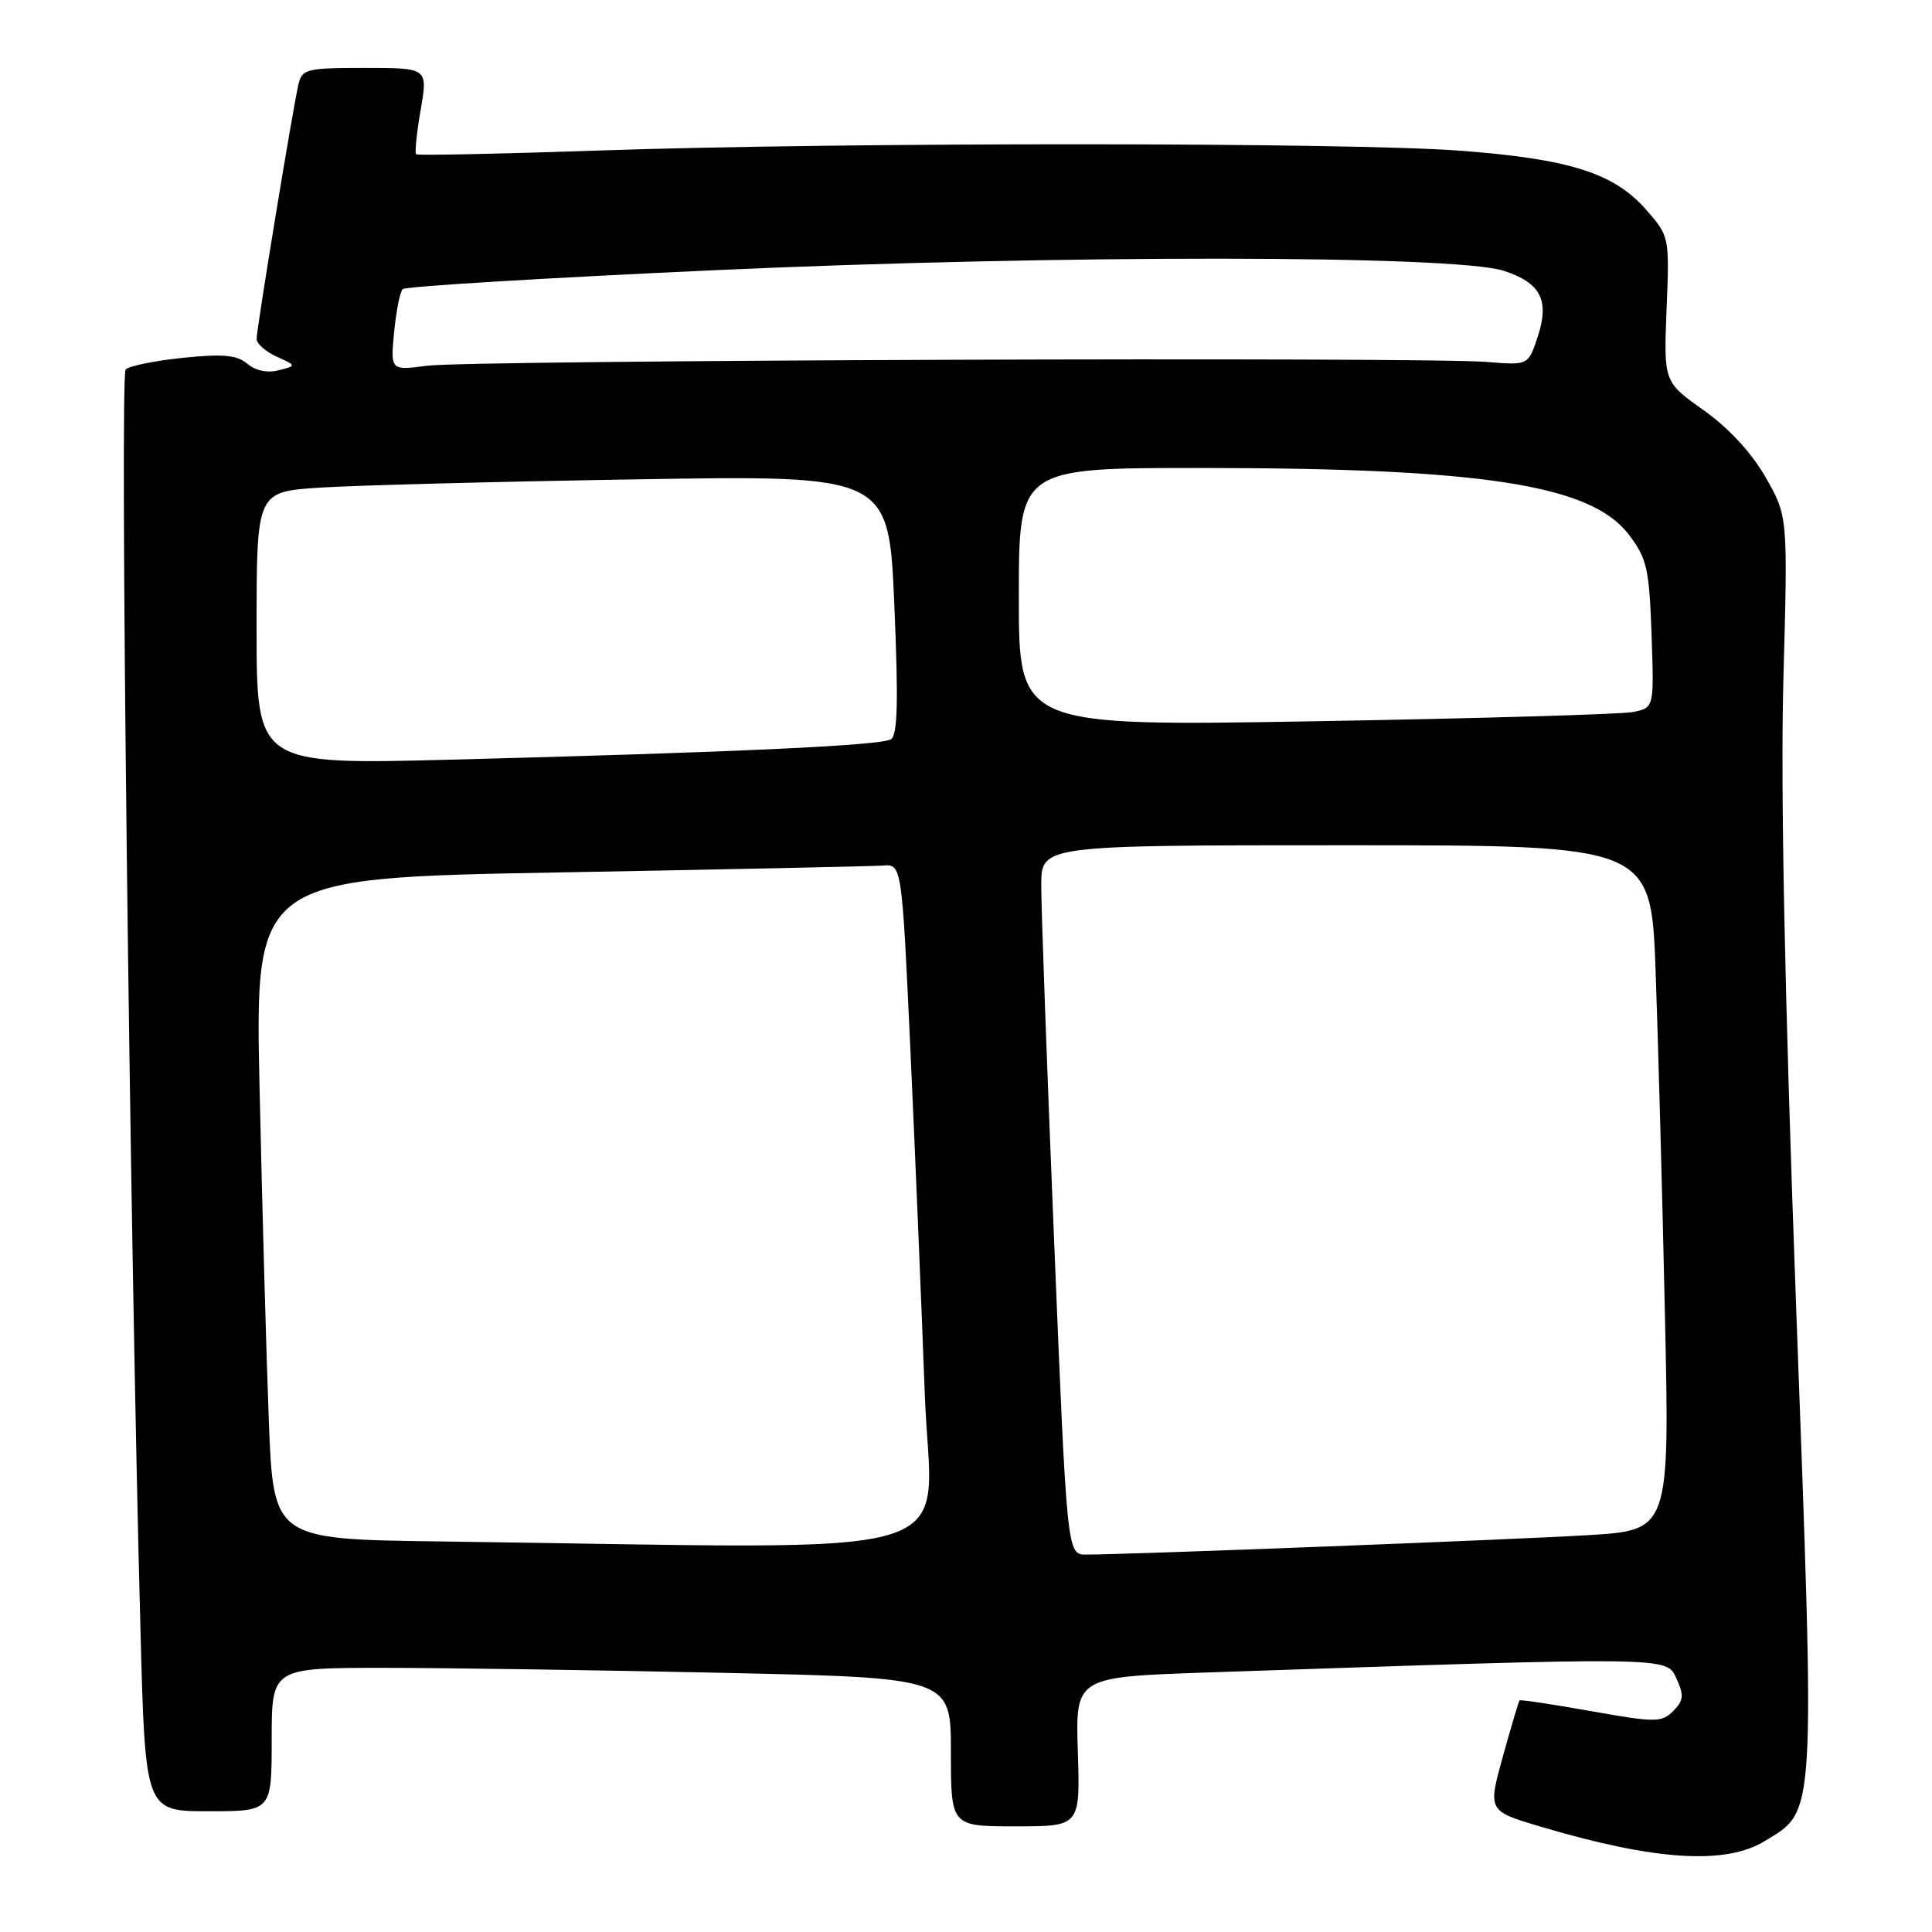 <?xml version="1.0" encoding="UTF-8" standalone="no"?>
<!DOCTYPE svg PUBLIC "-//W3C//DTD SVG 1.1//EN" "http://www.w3.org/Graphics/SVG/1.1/DTD/svg11.dtd" >
<svg xmlns="http://www.w3.org/2000/svg" xmlns:xlink="http://www.w3.org/1999/xlink" version="1.1" viewBox="0 0 256 256">
 <g >
 <path fill="currentColor"
d=" M 233.81 243.97 C 240.64 239.81 240.53 241.67 237.99 173.00 C 236.47 131.75 235.92 104.41 236.31 89.95 C 236.90 68.41 236.90 68.41 233.96 63.25 C 232.11 60.01 229.05 56.70 225.73 54.35 C 220.45 50.60 220.45 50.60 220.83 40.96 C 221.22 31.35 221.21 31.31 218.08 27.74 C 213.85 22.93 207.95 21.06 193.50 19.97 C 178.68 18.85 111.86 18.83 79.50 19.94 C 66.30 20.39 55.34 20.62 55.14 20.44 C 54.94 20.26 55.21 17.61 55.74 14.56 C 56.70 9.00 56.70 9.00 48.37 9.00 C 40.55 9.00 40.01 9.14 39.53 11.25 C 38.75 14.66 34.00 43.61 34.00 44.91 C 34.00 45.53 35.19 46.59 36.65 47.25 C 39.30 48.46 39.30 48.46 36.90 49.07 C 35.43 49.45 33.83 49.11 32.77 48.20 C 31.41 47.04 29.56 46.87 24.27 47.41 C 20.55 47.79 17.12 48.49 16.65 48.95 C 15.85 49.75 17.19 163.19 18.62 216.25 C 19.25 240.00 19.25 240.00 27.63 240.00 C 36.00 240.00 36.00 240.00 36.00 230.50 C 36.00 221.00 36.00 221.00 50.84 221.00 C 59.00 221.00 79.25 221.30 95.84 221.66 C 126.00 222.32 126.00 222.32 126.00 232.16 C 126.00 242.00 126.00 242.00 134.57 242.00 C 143.13 242.00 143.13 242.00 142.82 232.10 C 142.50 222.21 142.50 222.21 160.00 221.61 C 221.68 219.51 220.81 219.50 222.14 222.42 C 223.16 224.64 223.09 225.34 221.71 226.72 C 220.17 228.25 219.39 228.26 210.81 226.73 C 205.73 225.83 201.47 225.19 201.35 225.31 C 201.23 225.43 200.24 228.78 199.14 232.74 C 197.14 239.96 197.14 239.96 204.15 242.04 C 219.22 246.53 228.61 247.14 233.81 243.97 Z  M 139.67 164.25 C 138.72 141.29 137.96 120.14 137.97 117.25 C 138.00 112.00 138.00 112.00 178.39 112.00 C 218.77 112.00 218.77 112.00 219.38 128.75 C 219.71 137.96 220.27 158.38 220.61 174.13 C 221.24 202.77 221.24 202.77 210.37 203.42 C 200.32 204.02 149.77 205.98 143.94 205.99 C 141.38 206.00 141.38 206.00 139.67 164.25 Z  M 58.36 204.25 C 36.23 203.96 36.23 203.96 35.62 188.23 C 35.29 179.58 34.74 159.86 34.40 144.41 C 33.77 116.33 33.77 116.33 74.14 115.60 C 96.34 115.20 115.62 114.79 117.00 114.69 C 119.50 114.50 119.50 114.50 120.65 139.50 C 121.28 153.25 122.13 173.61 122.54 184.75 C 123.37 207.39 130.58 205.19 58.36 204.25 Z  M 34.00 83.25 C 34.00 65.18 34.00 65.18 42.25 64.62 C 46.79 64.32 65.64 63.82 84.13 63.52 C 117.77 62.96 117.77 62.96 118.50 80.10 C 119.05 92.88 118.94 97.42 118.06 97.96 C 116.71 98.79 97.24 99.69 59.75 100.66 C 34.00 101.32 34.00 101.32 34.00 83.25 Z  M 135.00 79.12 C 135.00 62.00 135.00 62.00 159.25 62.01 C 196.48 62.02 210.80 64.25 215.81 70.82 C 218.23 73.98 218.53 75.33 218.84 84.07 C 219.18 93.80 219.18 93.80 216.34 94.35 C 214.78 94.65 195.84 95.20 174.25 95.57 C 135.00 96.24 135.00 96.24 135.00 79.12 Z  M 52.22 44.03 C 52.49 41.24 53.00 38.66 53.36 38.31 C 53.72 37.95 72.34 36.82 94.75 35.80 C 140.15 33.74 192.75 33.77 199.24 35.88 C 204.16 37.47 205.35 39.78 203.75 44.64 C 202.50 48.41 202.50 48.41 197.00 47.96 C 188.68 47.27 62.22 47.72 56.62 48.46 C 51.74 49.10 51.74 49.10 52.22 44.03 Z "/>
</g>
</svg>